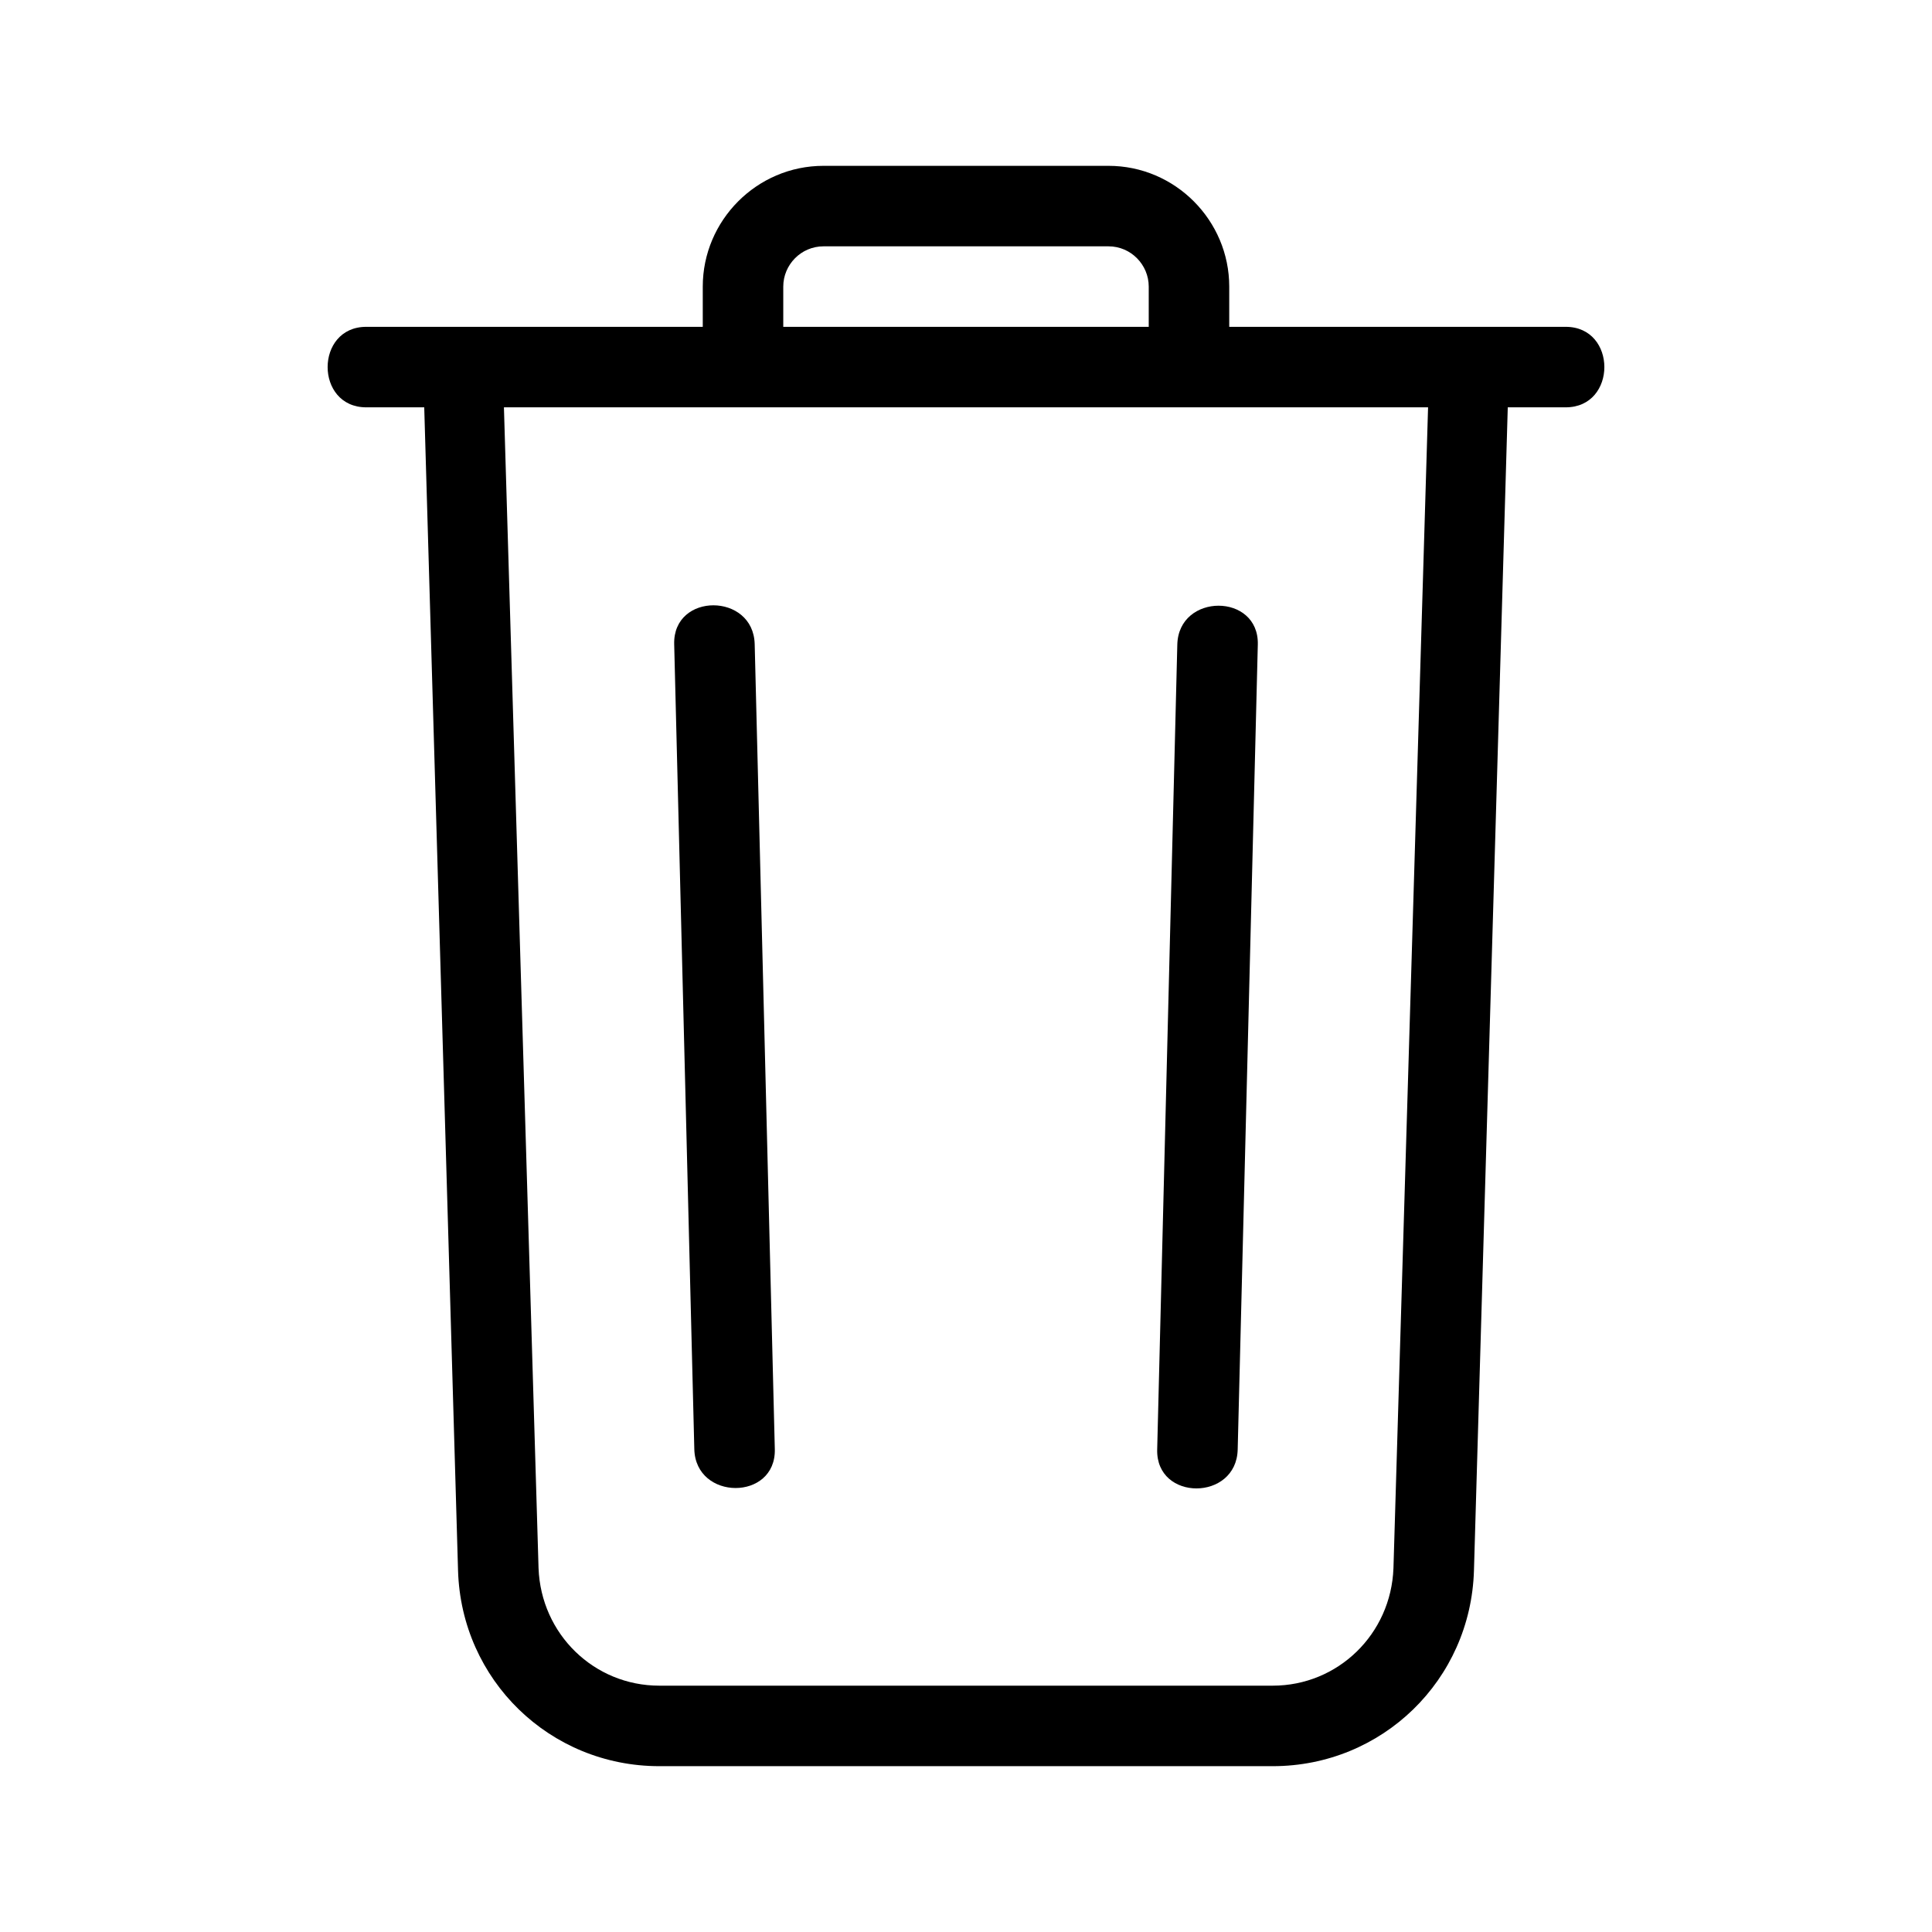<svg xmlns="http://www.w3.org/2000/svg" width="32px" height="32px" viewBox="0 0 24 24">
    <g>
        <path d="M19.45,4.06h-4.18v-0.5c0-0.82-0.67-1.5-1.5-1.5h-3.54c-0.83,0-1.5,0.68-1.5,1.5v0.5H4.55
                    c-0.64,0-0.64,1,0,1h0.72l0.42,14.45c0.04,1.36,1.14,2.43,2.5,2.43h7.62c1.36,0,2.46-1.07,2.5-2.43l0.42-14.45h0.72
                    C20.09,5.06,20.09,4.06,19.45,4.06z M9.73,3.56c0-0.27,0.22-0.5,0.5-0.5h3.54c0.28,0,0.5,0.23,0.5,0.5v0.5H9.73V3.56z M17.31,19.48
                    c-0.03,0.82-0.69,1.46-1.5,1.46H8.19c-0.81,0-1.47-0.64-1.5-1.46L6.26,5.06h11.48L17.31,19.48z"/>
        <path d="M8.375,8.002L8.375,8.002c-0.016-0.645,0.984-0.642,1,0l0.25,10c0.016,0.645-0.984,0.642-1,0
                    L8.375,8.002z"/>
        <path d="M15.625,8.007c0.016-0.644-0.984-0.643-1,0l0,0l-0.25,10c-0.016,0.644,0.984,0.643,1,0L15.625,8.007
                    z"/>
    </g>
</svg>